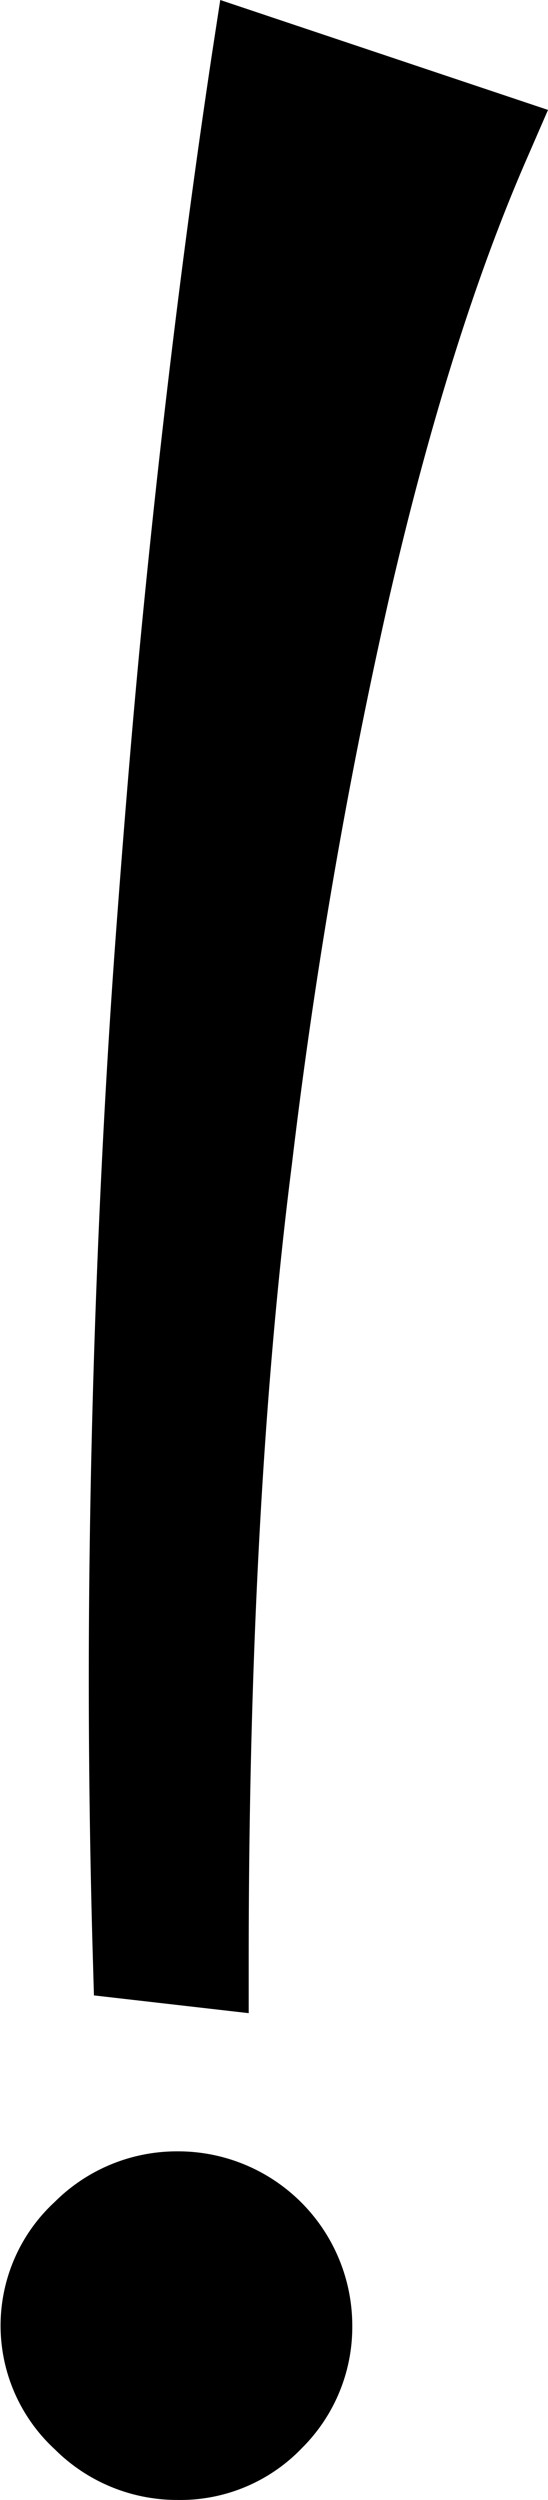 <svg id="Layer_1" data-name="Layer 1" xmlns="http://www.w3.org/2000/svg" viewBox="0 0 46.03 209.69"><path d="M31,254.47a14.54,14.54,0,0,1-10.3-4.26,14.1,14.1,0,0,1,0-20.73A14.53,14.53,0,0,1,31,225.23a14.63,14.63,0,0,1,14.7,14.54,14.32,14.32,0,0,1-4.22,10.34A14.14,14.14,0,0,1,31,254.47Zm-7-42.32-.1-3.46c-.29-10.09-.39-20.24-.3-30.19s.35-19.71.74-29.06.91-18.38,1.55-26.93,1.3-16.57,2-23.88c1.66-17.27,3.69-33.8,6-49.16l.72-4.69L62.14,54,60.4,58C56,68.05,52.11,80.53,48.77,95.06a462.56,462.56,0,0,0-8.14,47.37C38.23,161.3,37,183.76,37,209.16v4.48Z" transform="translate(-16.11 -44.78)"/></svg>